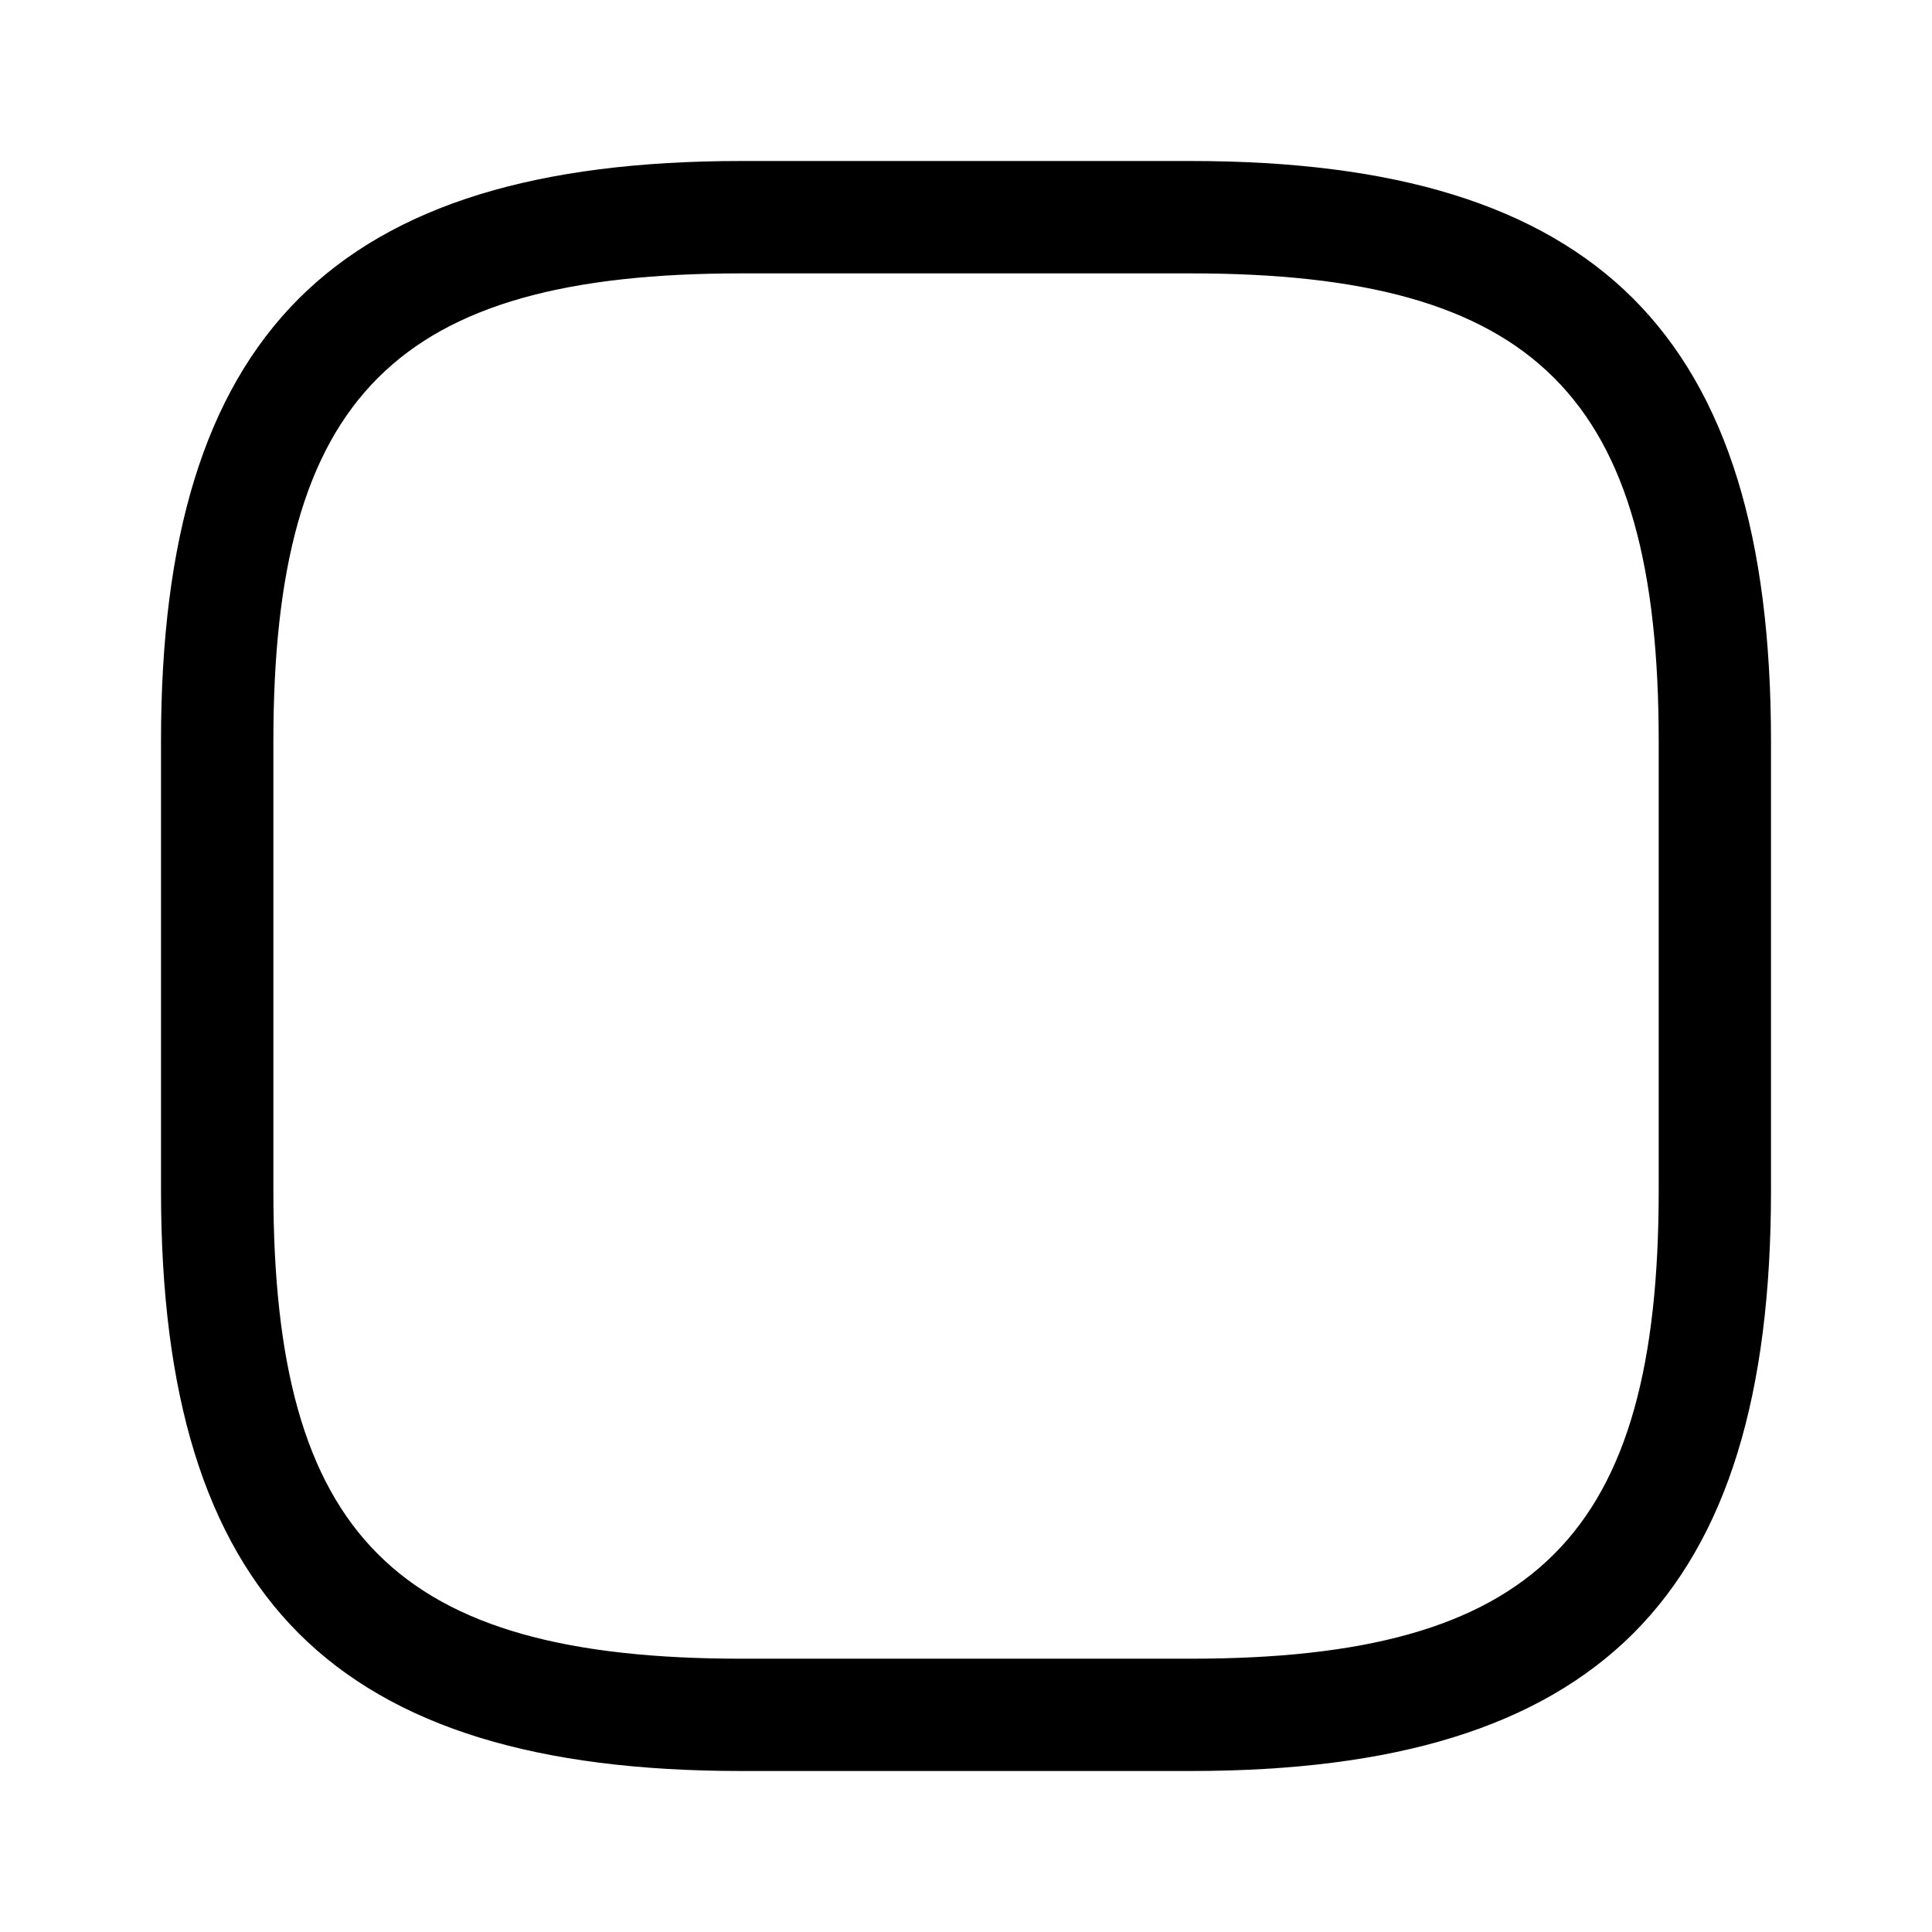 <svg xmlns="http://www.w3.org/2000/svg" width="24" height="24" fill="none" viewBox="0 0 24 24">
  <g class="checkbox-empty">
    <g class="checkbox-empty">
      <path fill="currentColor" stroke="currentColor" d="M9.209 2.5h5.582c2.468 0 4.11.53 5.145 1.564C20.97 5.1 21.5 6.741 21.5 9.21v5.582c0 2.468-.53 4.11-1.564 5.145C18.9 20.97 17.259 21.5 14.79 21.5H9.209c-2.468 0-4.11-.53-5.145-1.564C3.03 18.9 2.5 17.259 2.5 14.79V9.209c0-2.468.53-4.11 1.564-5.145C5.1 3.03 6.741 2.5 9.21 2.5Zm0 .396c-2.18 0-3.805.382-4.868 1.445C3.278 5.404 2.896 7.03 2.896 9.209v5.582c0 2.18.382 3.805 1.445 4.868 1.063 1.063 2.689 1.446 4.868 1.446h5.582c2.18 0 3.805-.383 4.868-1.446 1.063-1.063 1.446-2.689 1.446-4.868V9.209c0-2.18-.383-3.805-1.446-4.868-1.063-1.063-2.689-1.445-4.868-1.445H9.209Z" class="Vector"/>
    </g>
  </g>
</svg>

